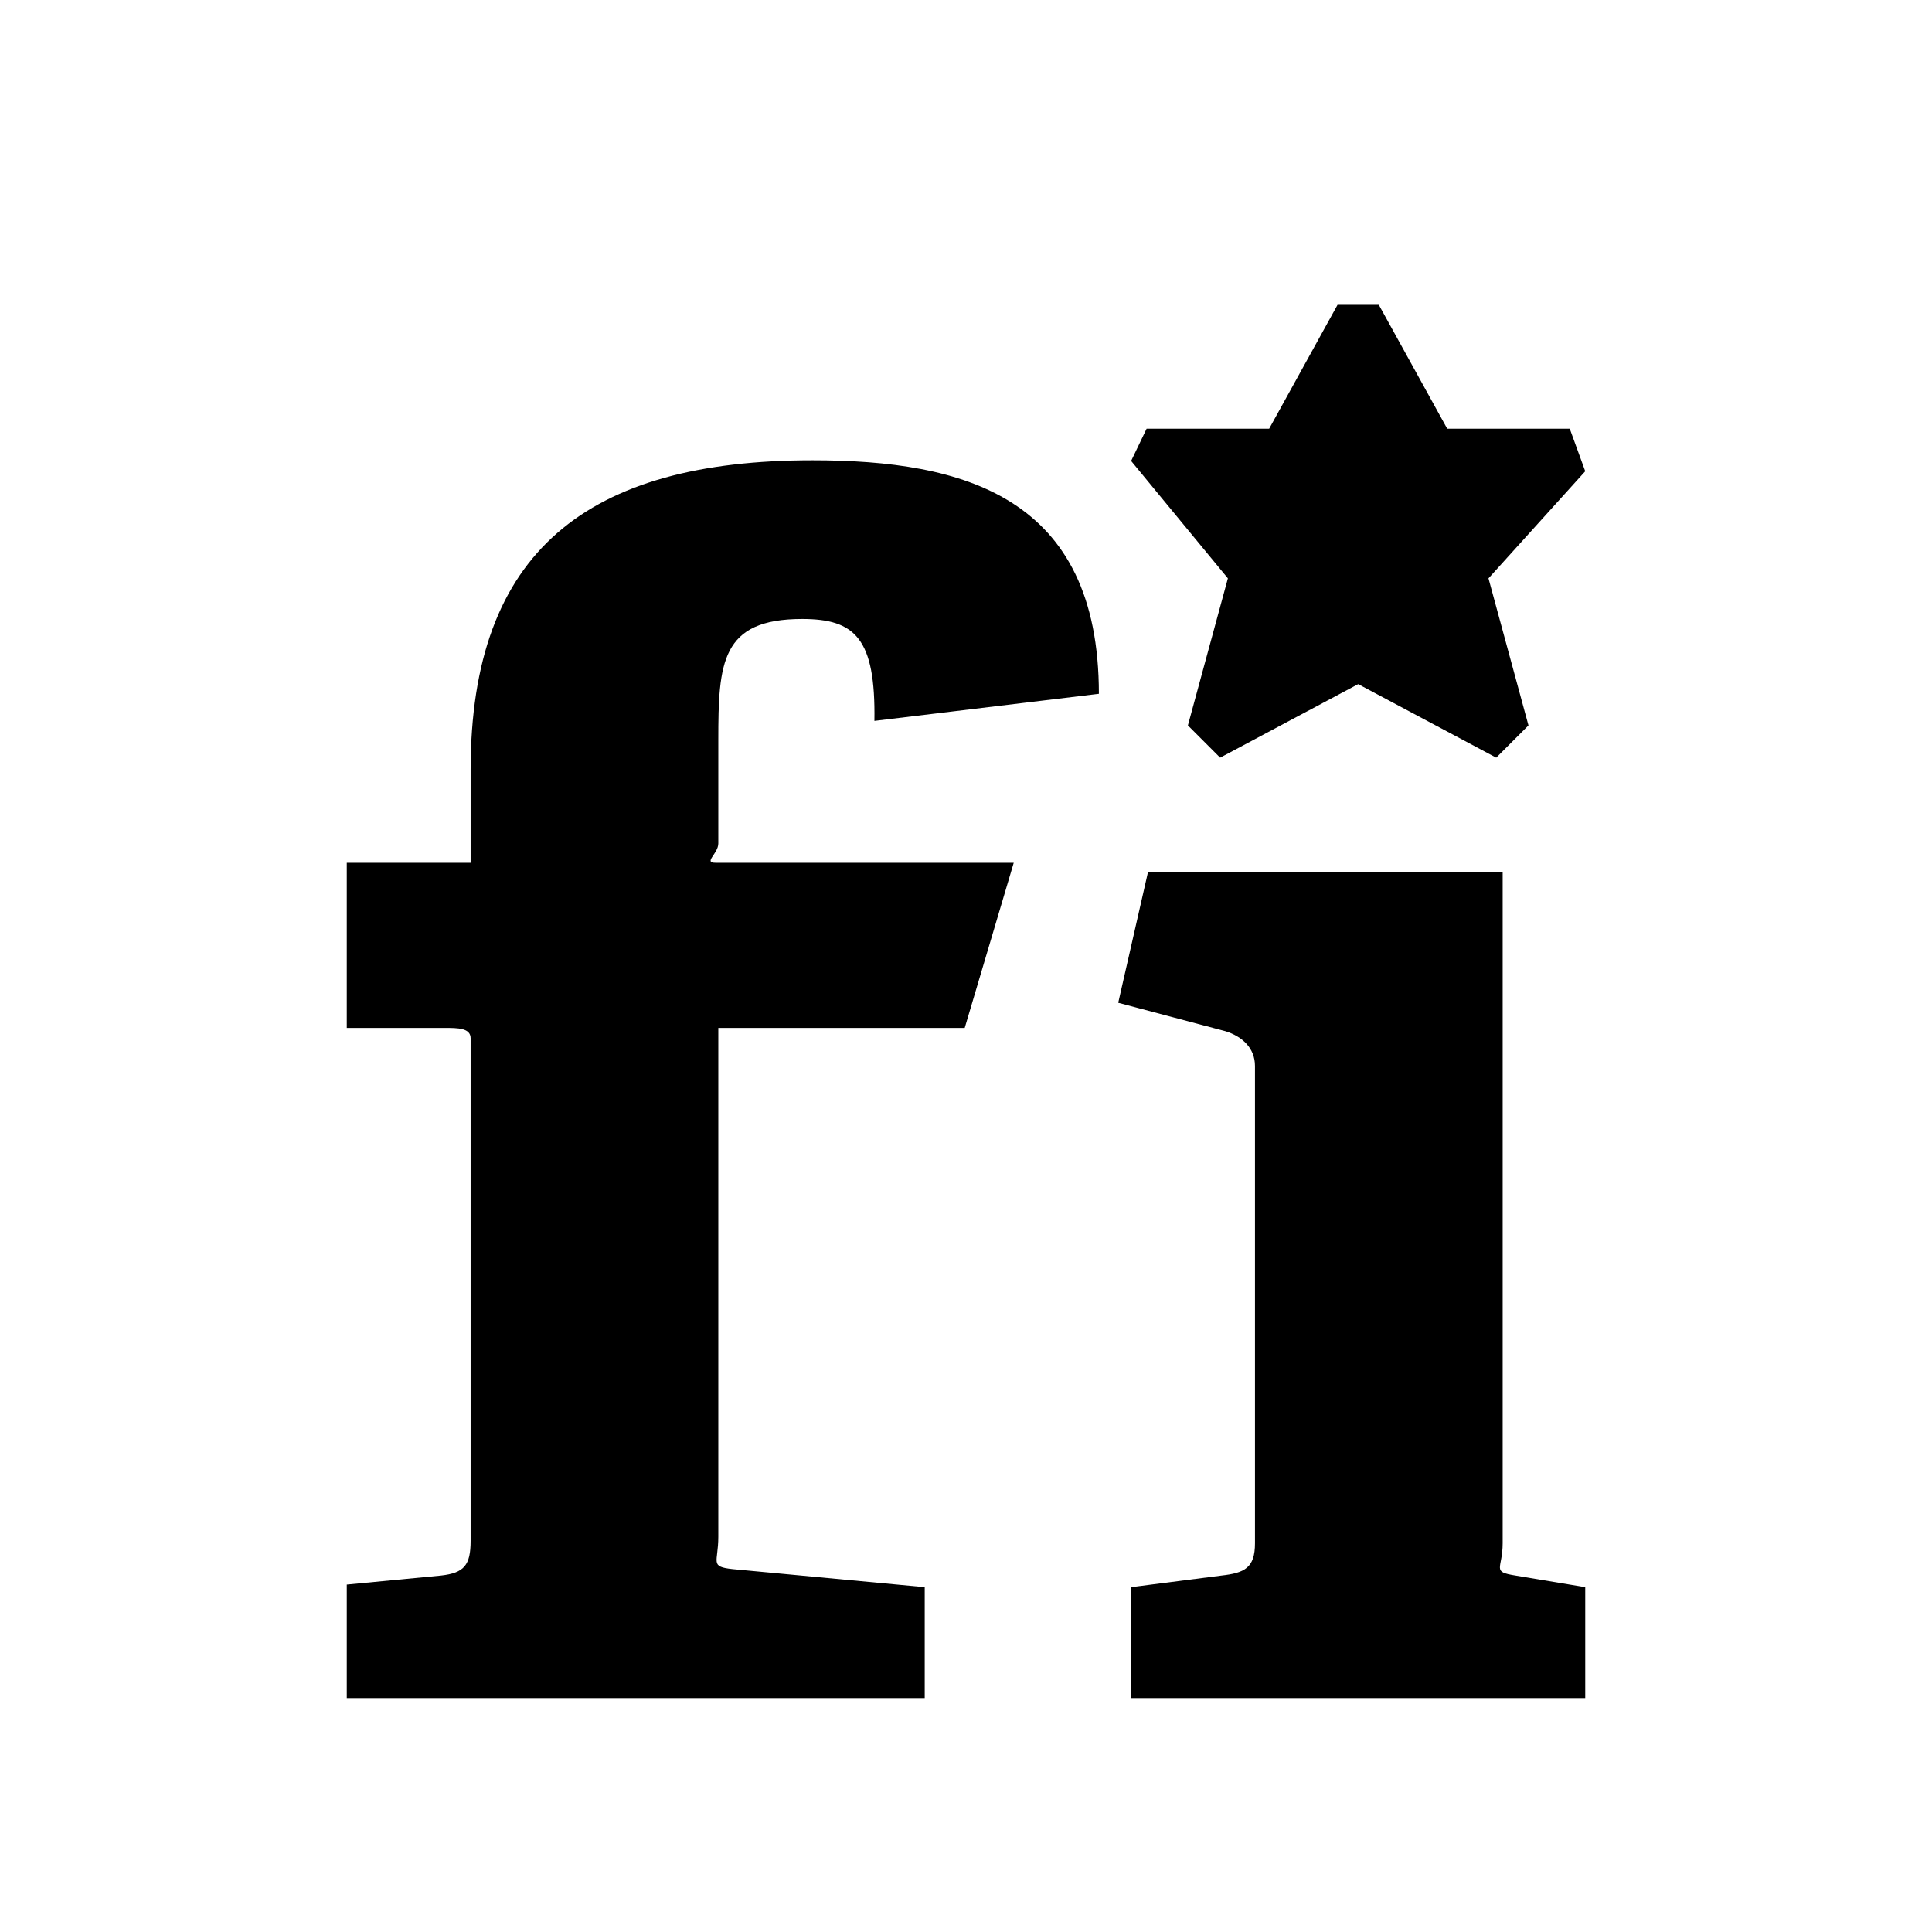 <svg xmlns="http://www.w3.org/2000/svg" width="100%" height="100%" viewBox="0 0 599.04 599.04"><path d="M221.92 267.52h92.4l-15.2 51.2h-76.4V476.52c0 8-2.8 9.2 4.4 10l59.6 5.6V526.52H107.52v-35.2l29.2-2.8c7.2-0.8 9.2-3.2 9.2-10.8V321.92c0-3.2-4-3.2-8-3.2H107.52V267.52h38.4v-28.8c0-68 36.4-96 106-96 46.8 0 88.8 11.2 88.8 72.4l-69.6 8.4c0.4-25.6-6-31.6-22.4-31.6-25.2 0-26 13.6-26 37.6v32c0 3.2-4.8 6-0.8 6zM491.52 526.52H350.72v-34.4l28-3.6c7.2-0.8 10.4-2.4 10.4-10V330.52c0-5.6-4-9.2-9.2-10.8l-33.2-8.8 9.2-40.4h110v208c0 8-3.6 8.8 4 10l21.6 3.6V526.52z m-30-347.2l12.4 45.6-10 10-42.8-22.8-42.8 22.8-10-10 12.4-45.6-30-36.4 4.8-10h38L414.72 94.52H427.52l21.2 38.4h38l4.8 13.2-30 33.2z" /></svg>